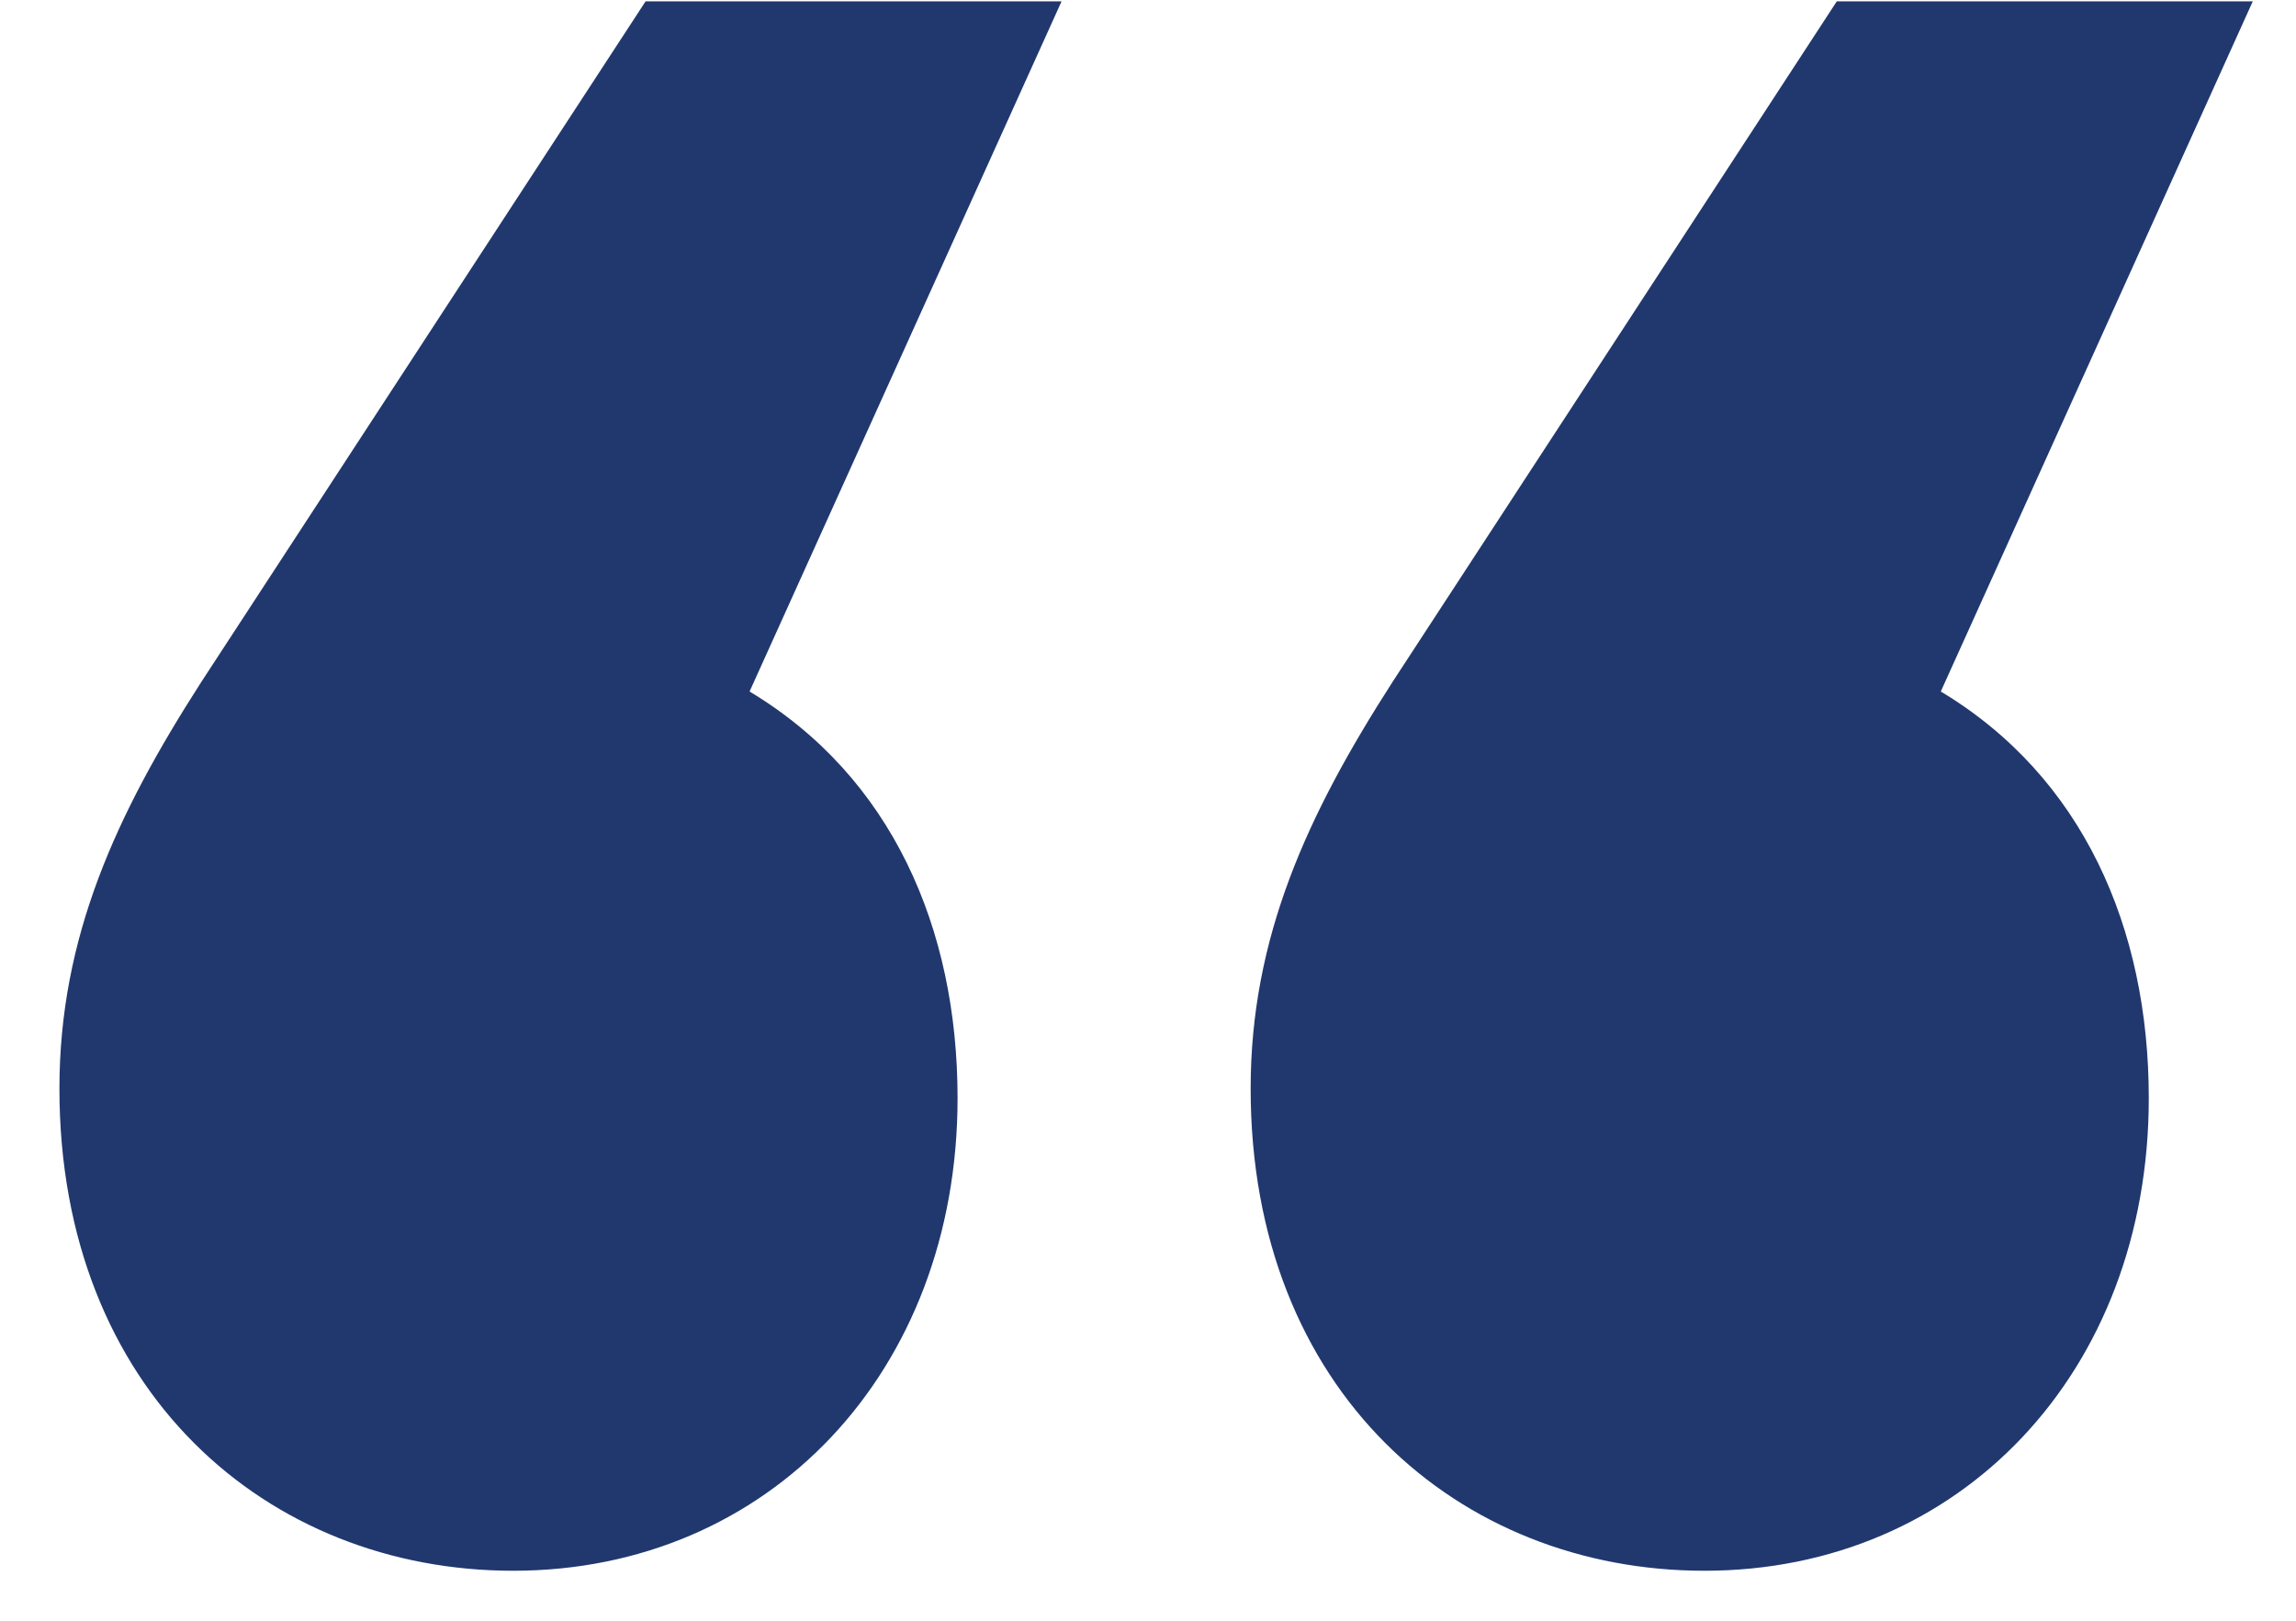<svg width="34" height="24" viewBox="0 0 34 24" fill="none" xmlns="http://www.w3.org/2000/svg">
<path d="M15.72 0.02H9.56L2.98 10.1C1.72 12.06 0.88 13.88 0.88 16.12C0.88 20.6 3.96 23.26 7.6 23.26C11.38 23.26 14.18 20.32 14.18 16.26C14.18 13.74 13.2 11.5 11.1 10.24L15.72 0.02ZM33.36 0.02H27.2L20.62 10.1C19.36 12.06 18.52 13.88 18.52 16.12C18.52 20.6 21.6 23.26 25.24 23.26C29.02 23.26 31.82 20.32 31.82 16.26C31.82 13.74 30.84 11.5 28.74 10.24L33.36 0.02Z" fill="#21386E"/>
</svg>

